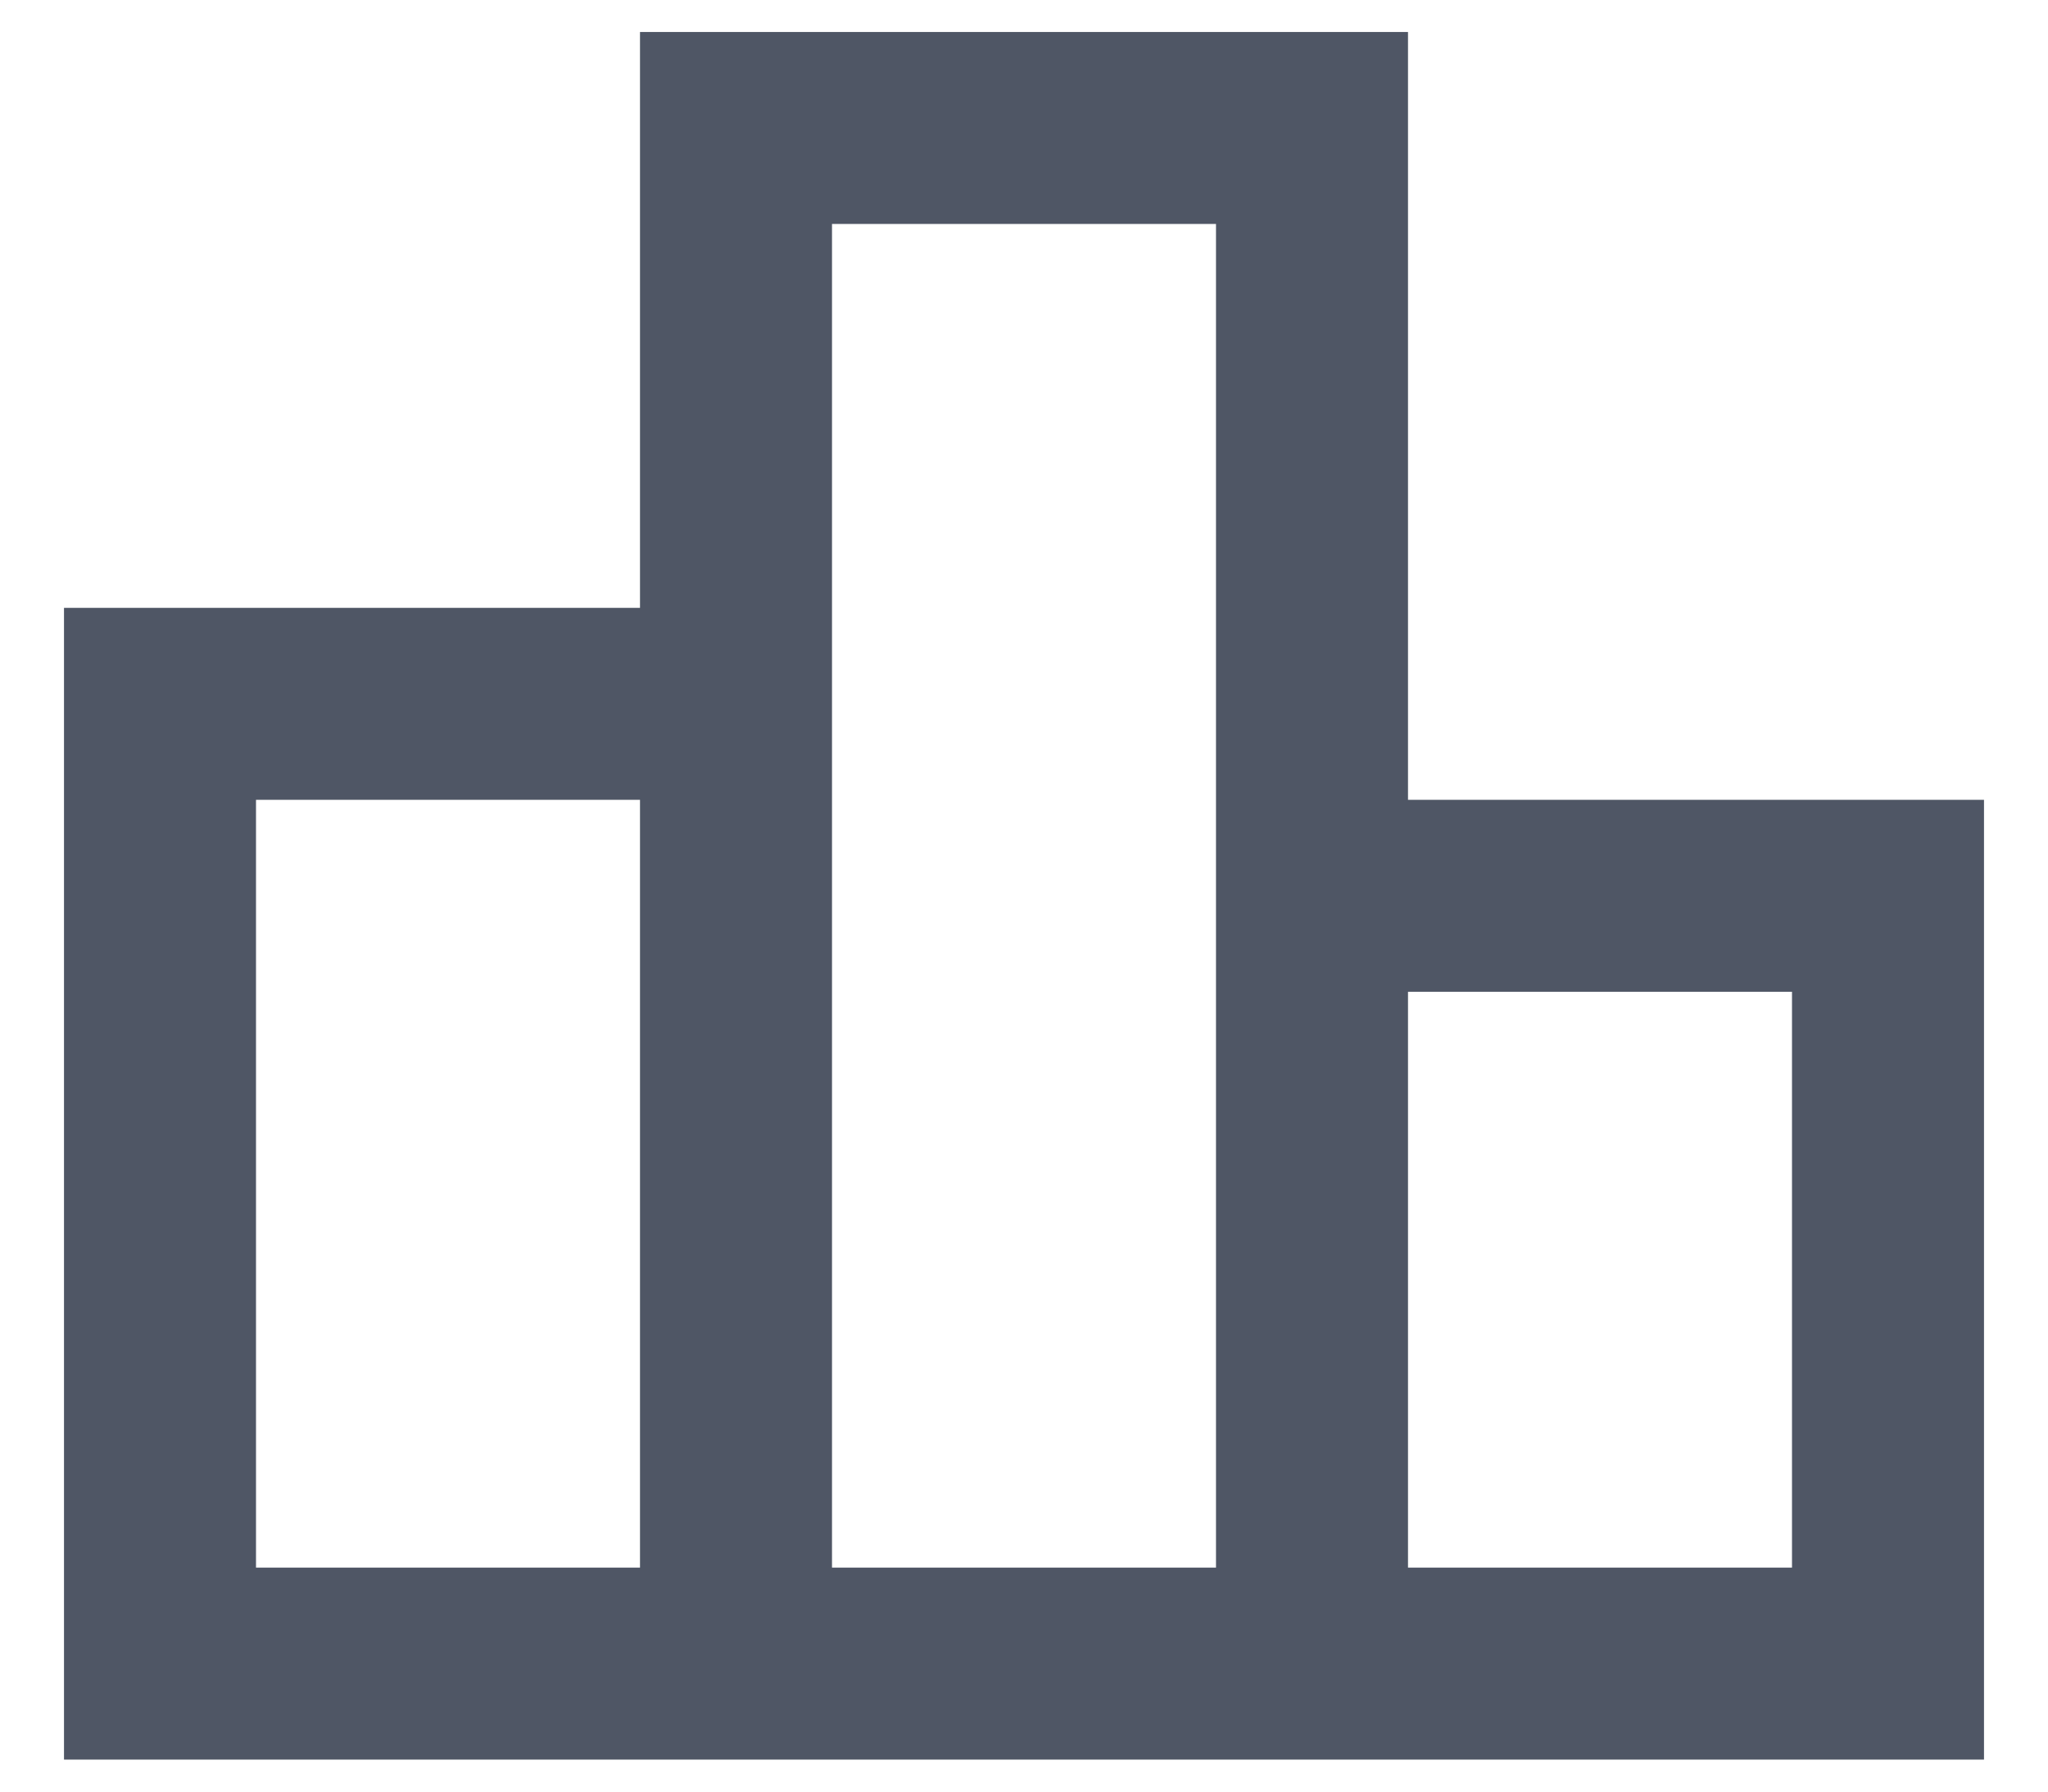 <svg width="16" height="14" viewBox="0 0 16 14" fill="none" xmlns="http://www.w3.org/2000/svg">
<path d="M11 6.25V0.25H5V4.75H0.5V13.75H15.5V6.25H11ZM6.5 1.75H9.5V12.25H6.5V1.75ZM2 6.25H5V12.25H2V6.25ZM14 12.25H11V7.75H14V12.25Z" fill="#4F5665"/>
</svg>
